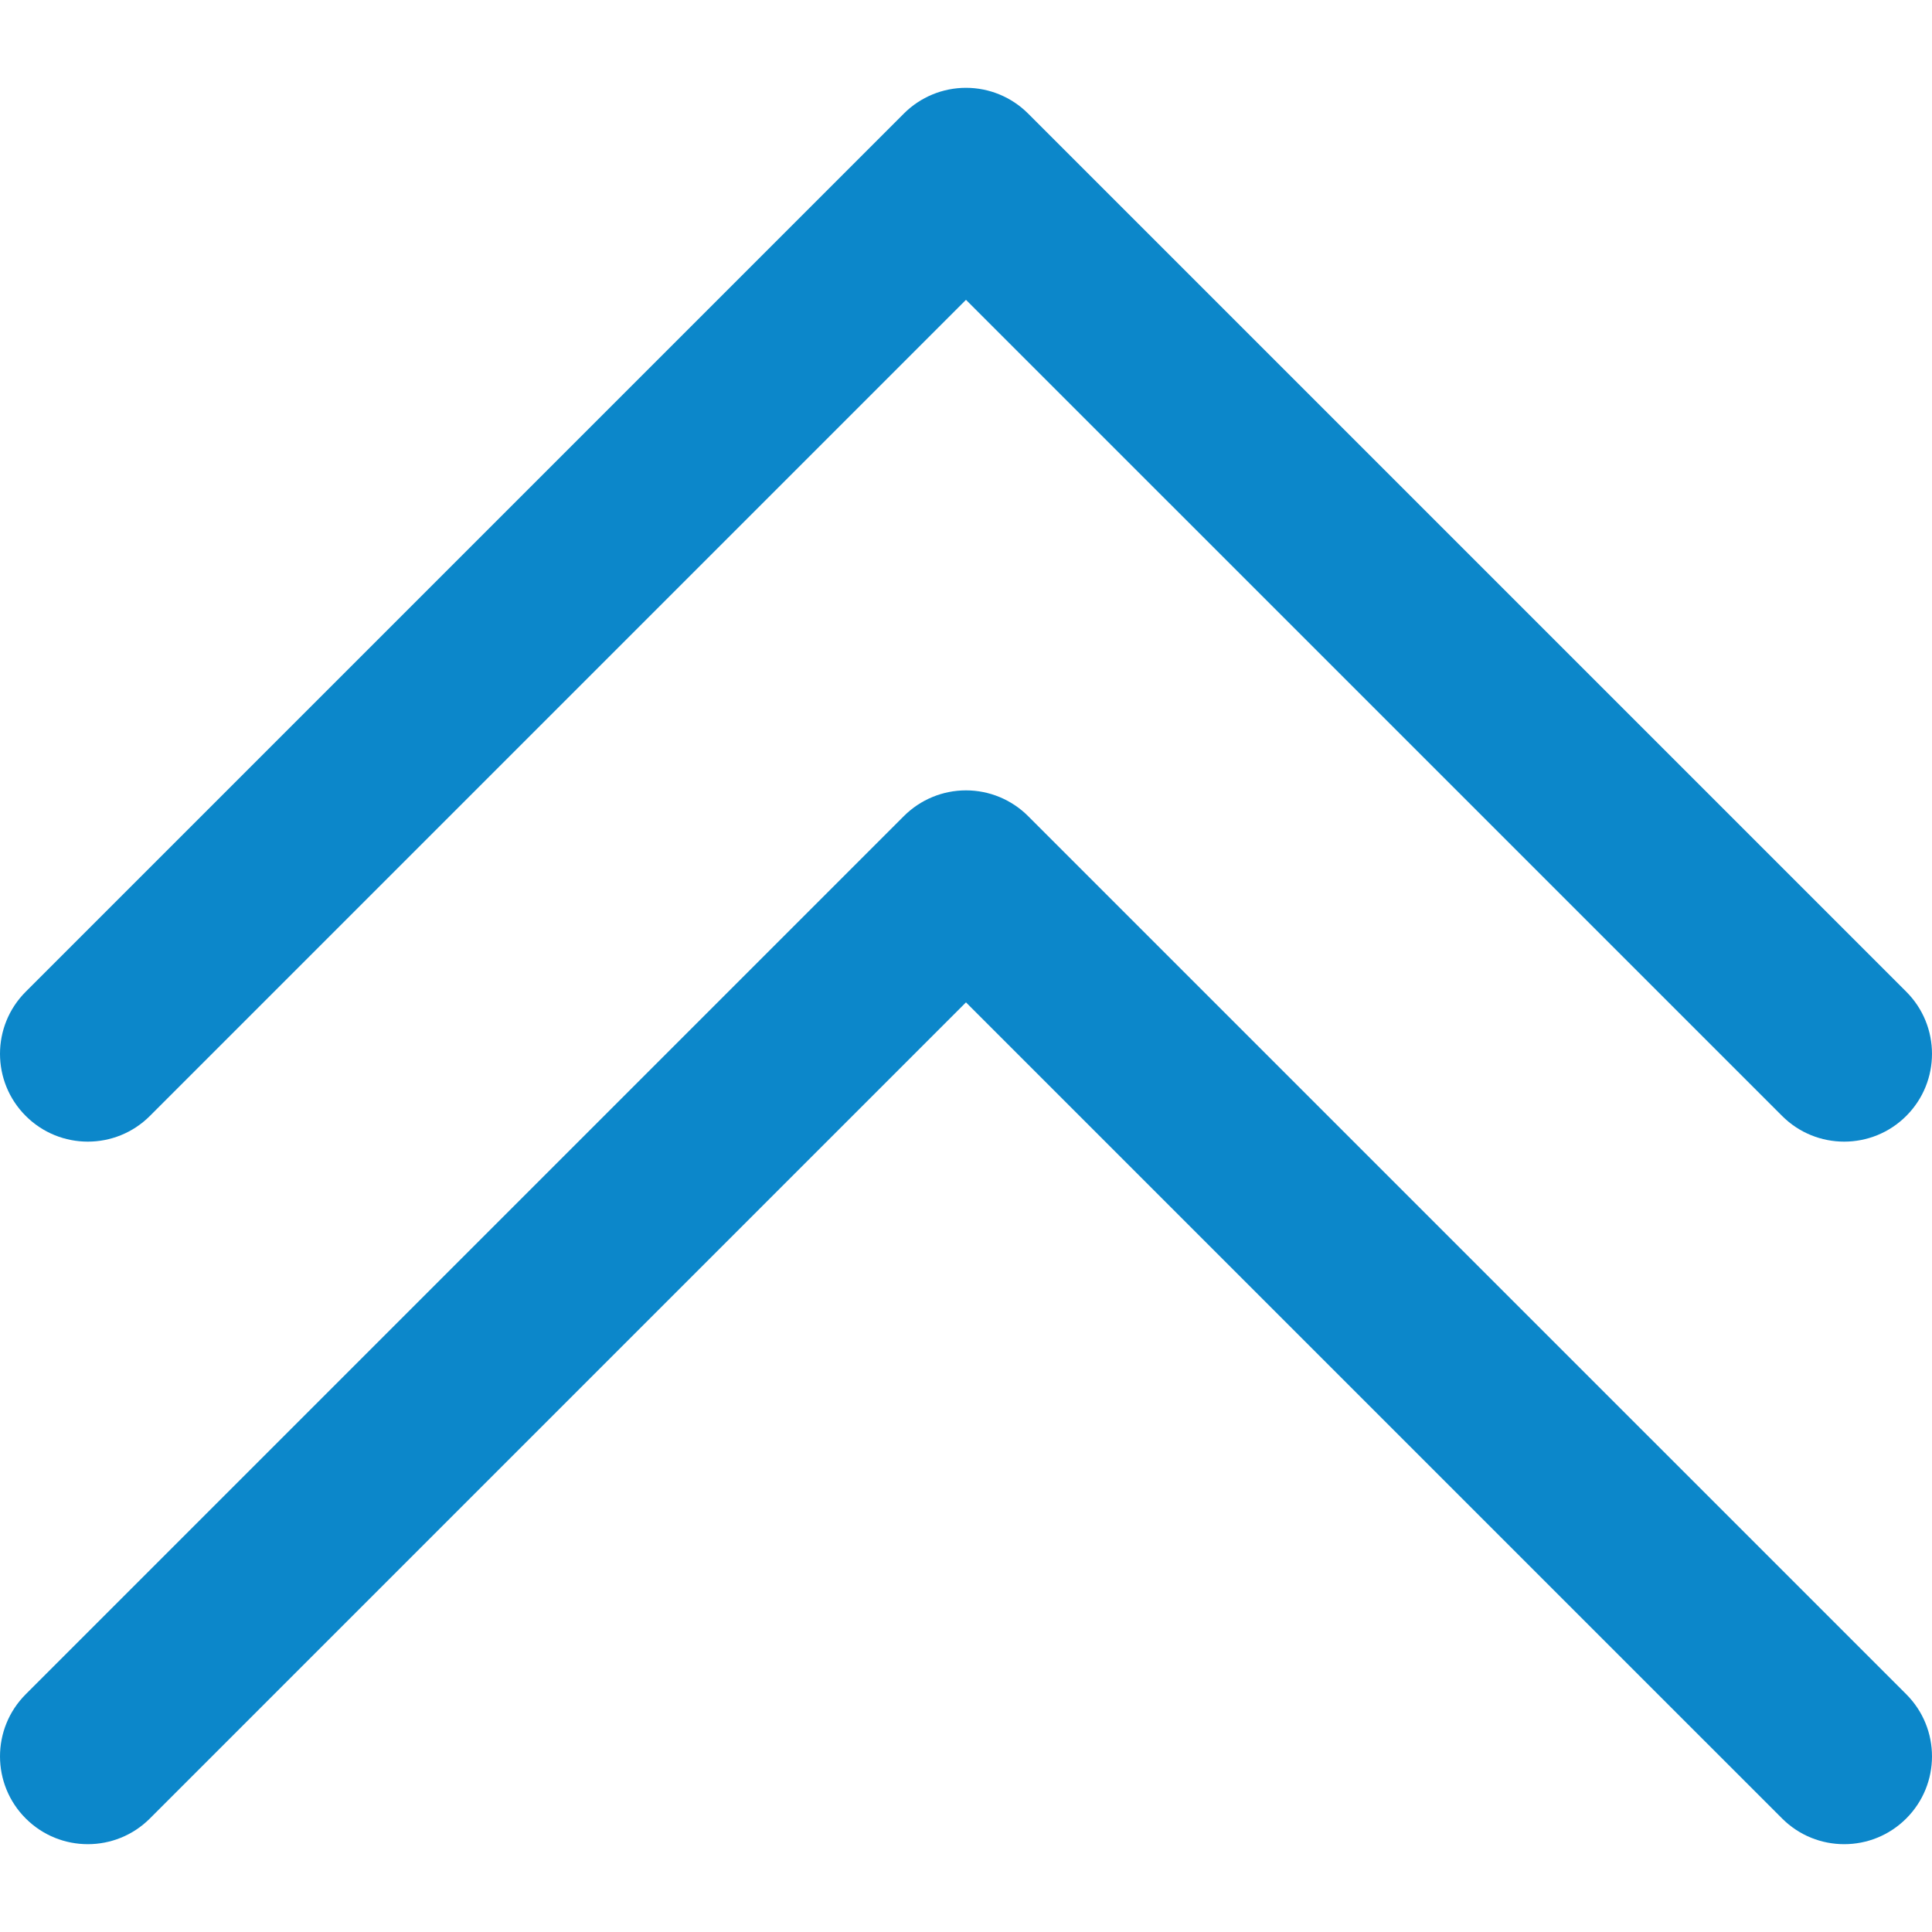 <?xml version="1.0" encoding="iso-8859-1"?>
<!-- Generator: Adobe Illustrator 19.0.0, SVG Export Plug-In . SVG Version: 6.00 Build 0)  -->
<svg version="1.1" id="Layer_1" xmlns="http://www.w3.org/2000/svg" xmlns:xlink="http://www.w3.org/1999/xlink" x="0px" y="0px"
	 viewBox="0 0 512 512" style="enable-background:new 0 0 512 512;" xml:space="preserve">
<g>
	<path style="fill:#0c87ca;" d="M39.73,295.73l216.266-216.27l216.275,216.27c4.546,4.544,10.501,6.816,16.457,6.816
		s11.913-2.271,16.455-6.817c9.089-9.089,9.089-23.824,0-32.912L272.451,30.089c-4.364-4.364-10.282-6.816-16.455-6.816
		c-6.173,0-12.093,2.453-16.457,6.817L6.817,262.817c-9.089,9.089-9.089,23.824,0,32.912S30.642,304.818,39.73,295.73z"/>
	<path style="fill:#0c87ca;" d="M272.451,216.27c-4.364-4.364-10.283-6.816-16.455-6.816c-6.173,0-12.093,2.453-16.457,6.817
		L6.818,448.999c-9.089,9.089-9.089,23.824,0,32.912c9.087,9.087,23.824,9.089,32.912-0.002l216.266-216.27l216.277,216.272
		c4.544,4.544,10.499,6.816,16.455,6.816s11.913-2.271,16.455-6.817c9.089-9.089,9.089-23.824,0-32.912L272.451,216.27z"/>
</g>
<g>
</g>
<g>
</g>
<g>
</g>
<g>
</g>
<g>
</g>
<g>
</g>
<g>
</g>
<g>
</g>
<g>
</g>
<g>
</g>
<g>
</g>
<g>
</g>
<g>
</g>
<g>
</g>
<g>
</g>
</svg>
